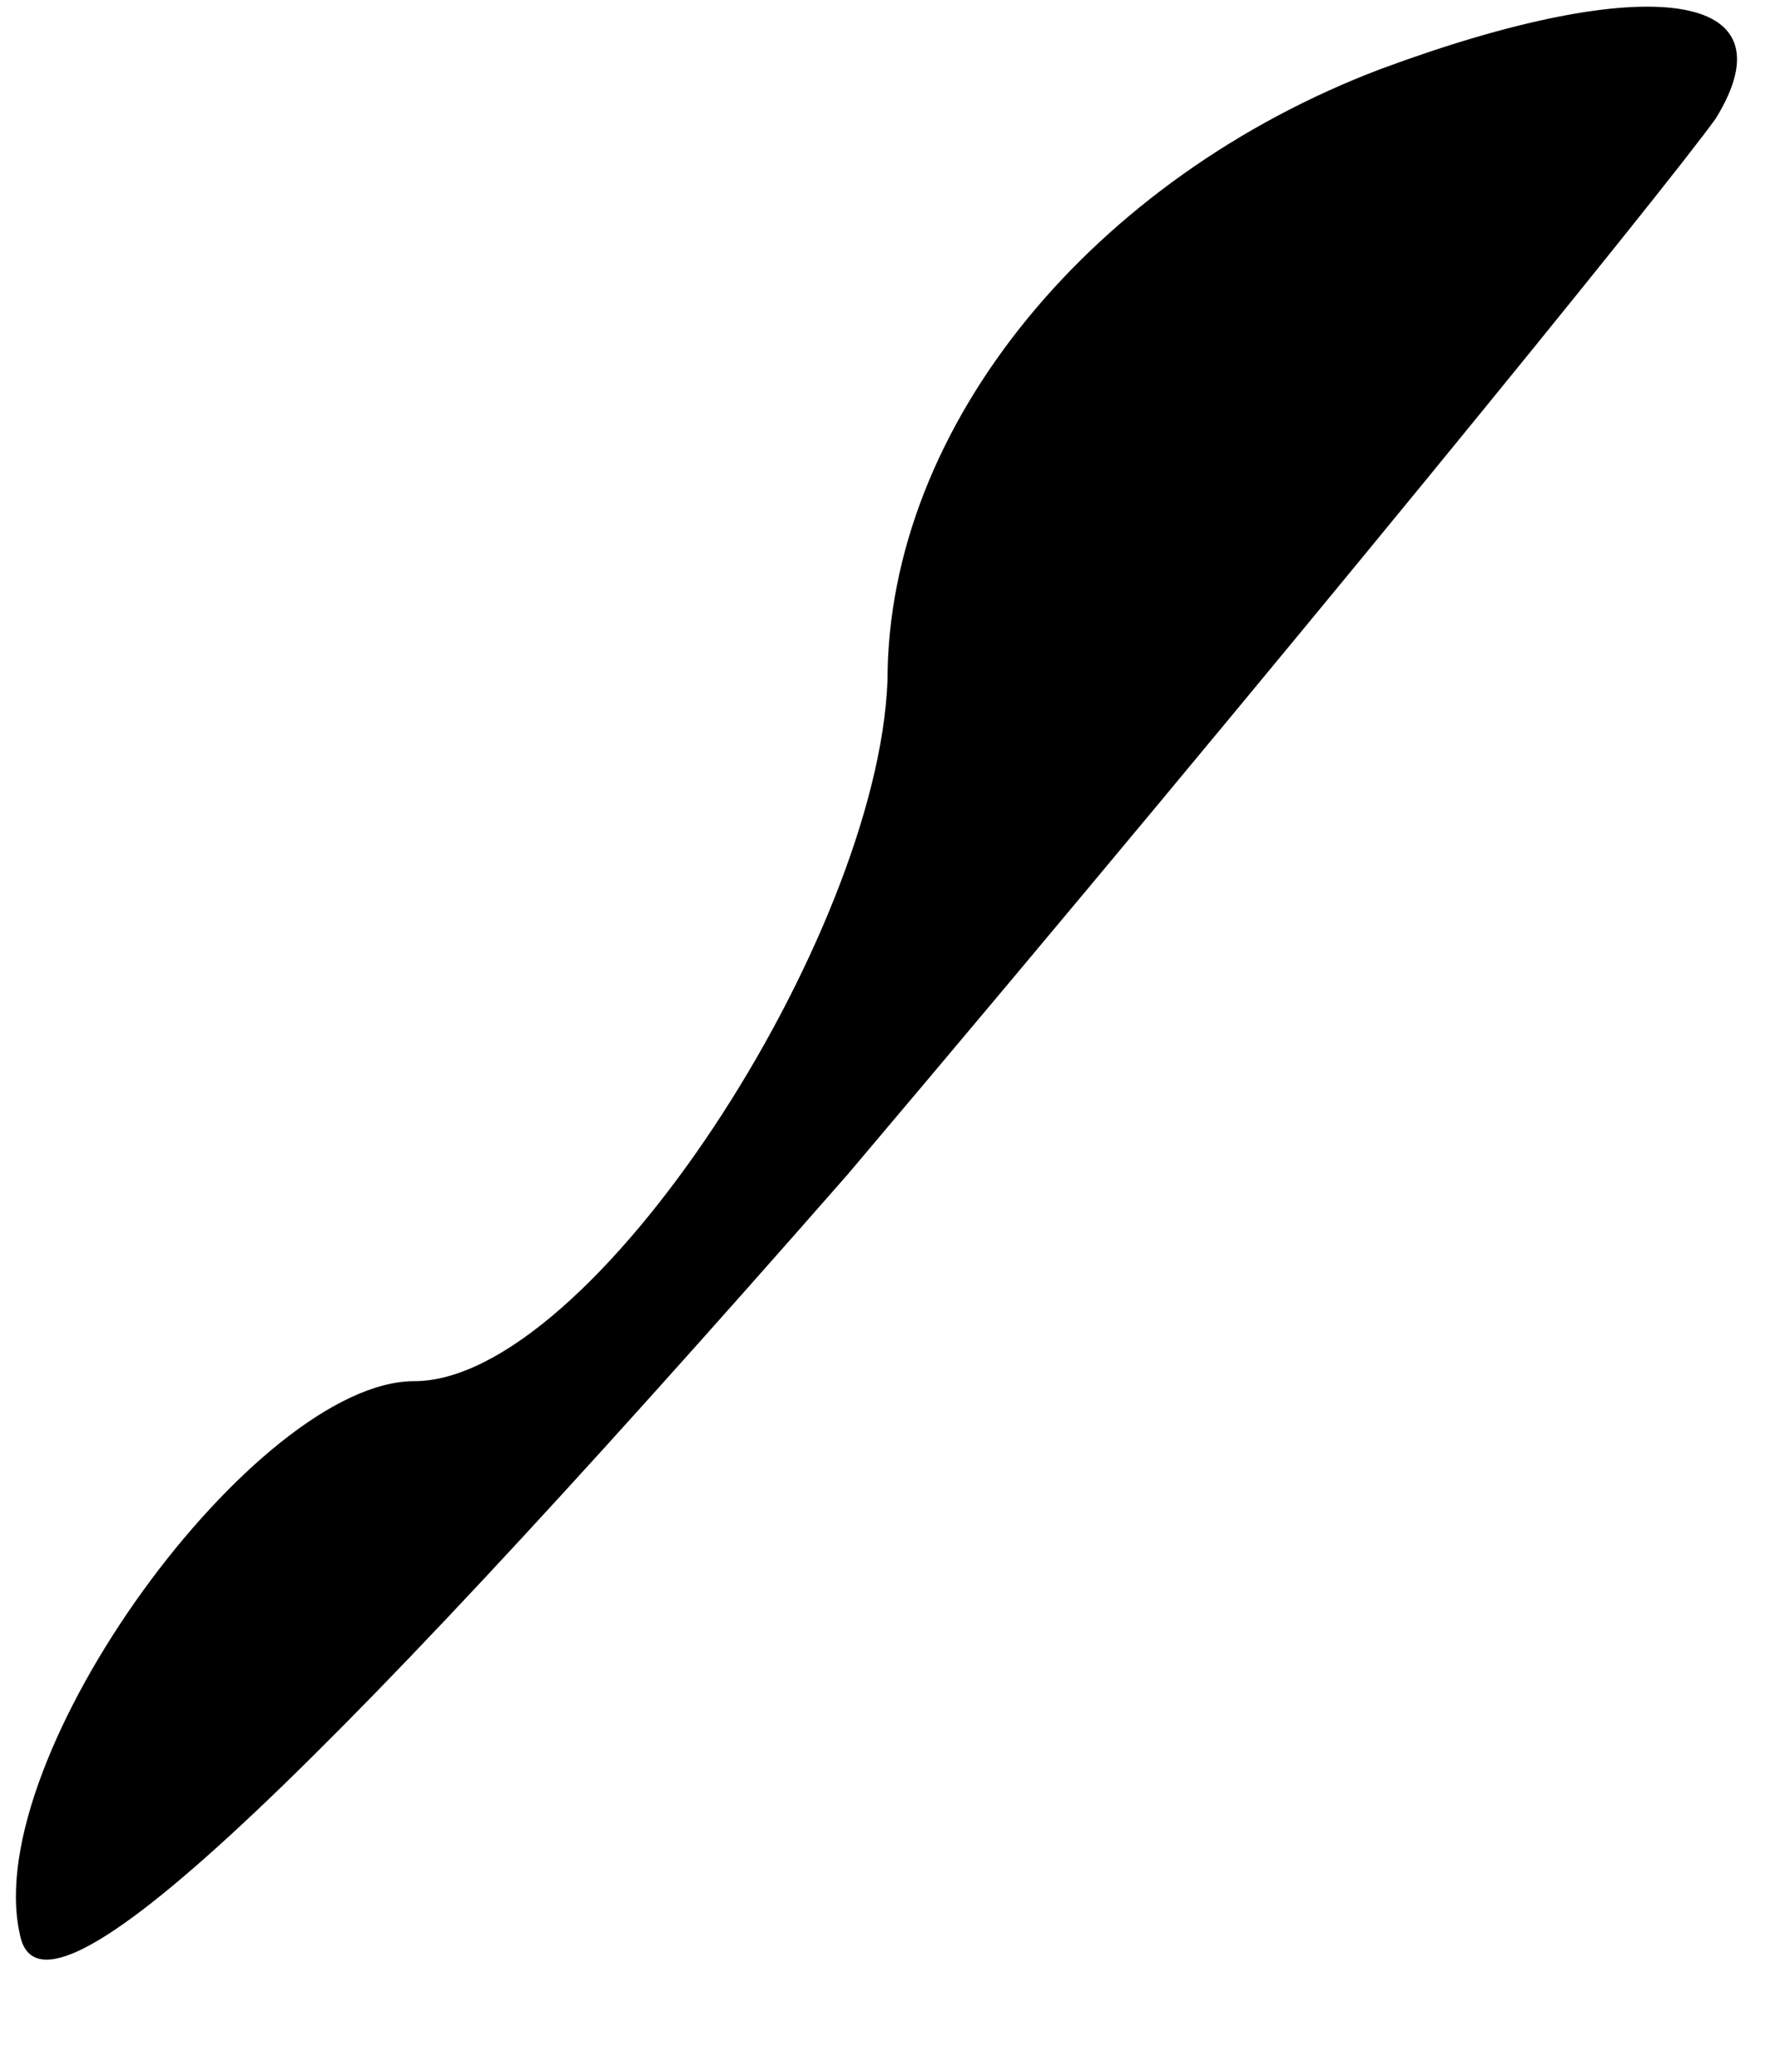<?xml version="1.0" standalone="no"?>
<!DOCTYPE svg PUBLIC "-//W3C//DTD SVG 20010904//EN"
 "http://www.w3.org/TR/2001/REC-SVG-20010904/DTD/svg10.dtd">
<svg version="1.0" xmlns="http://www.w3.org/2000/svg"
 width="18pt" height="21pt" viewBox="0 0 18 21"
 preserveAspectRatio="xMidYMid meet">
<g transform="translate(0,21) scale(0.1,-0.1)"
fill="#000000" stroke="none">
<path fill="#000000" stroke="none" d="M140 203 c-29 -11 -50 -36 -50 -62 -1
-26 -30 -71 -48 -71 -16 0 -44 -38 -40 -56 2 -11 27 12 84 77 44 52 83 100 88
107 8 13 -7 15 -34 5z"/>
</g>
</svg>
